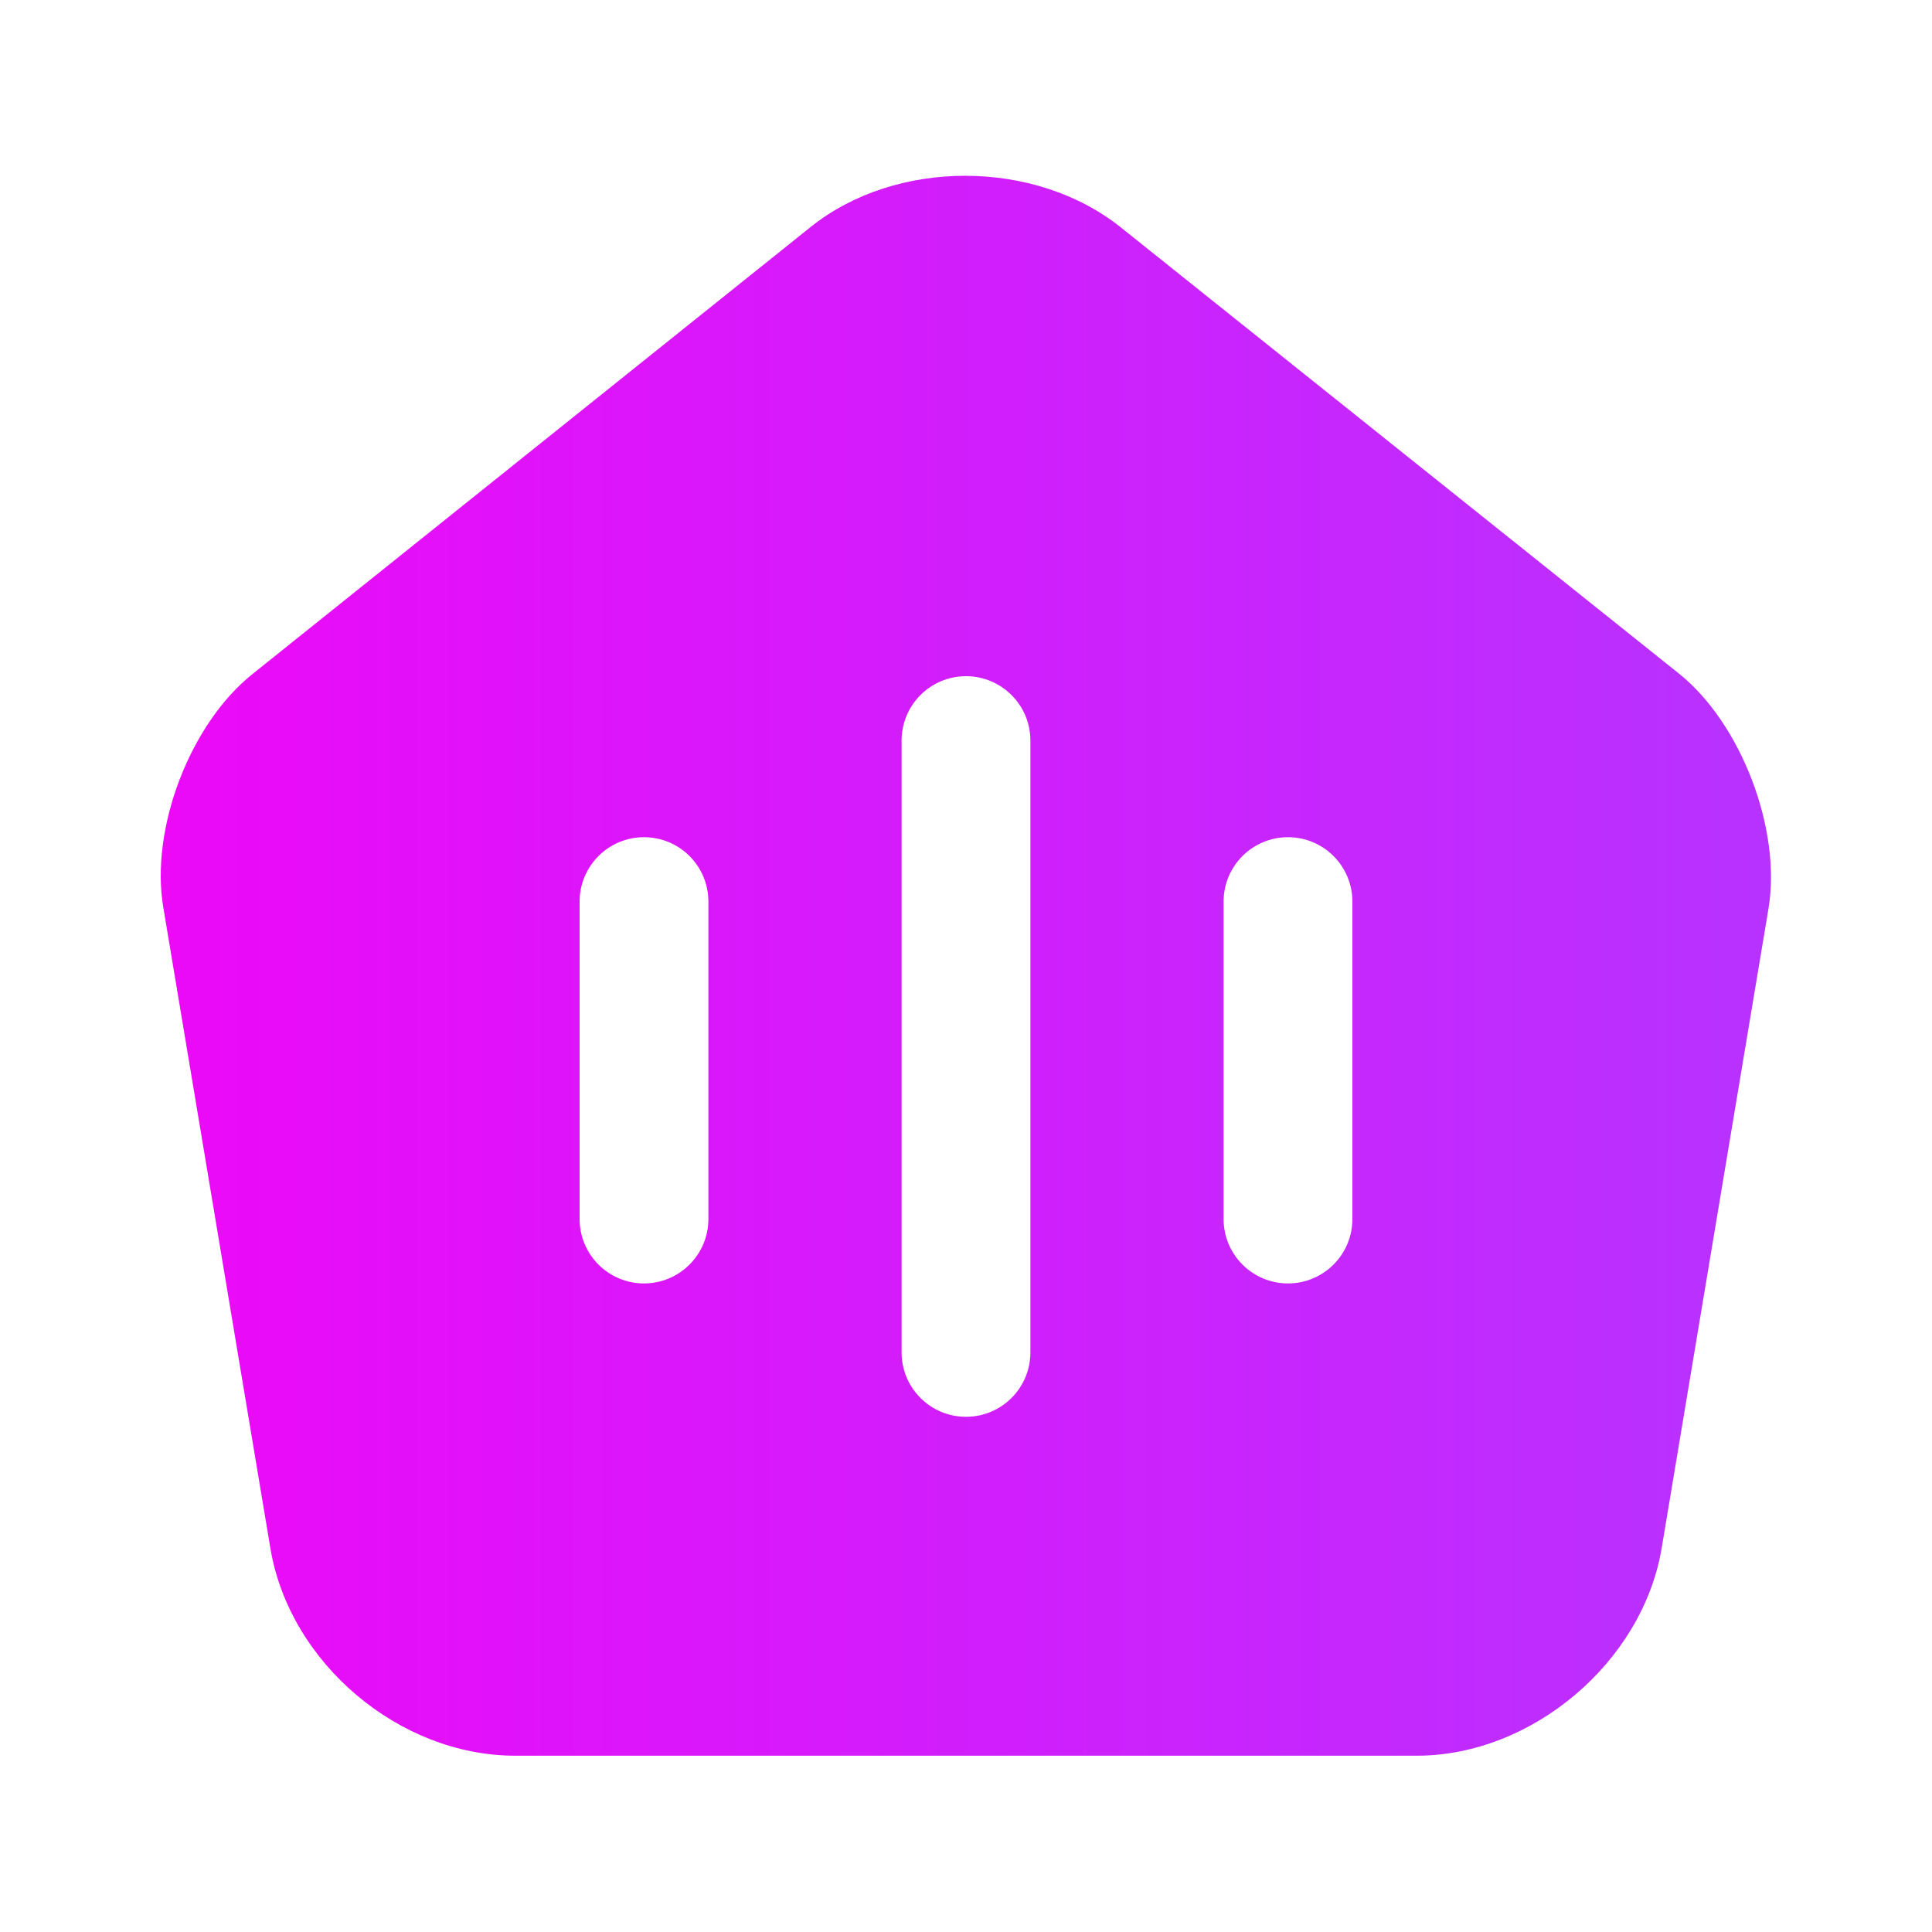 <svg width="60" height="60" viewBox="0 0 60 60" fill="none" xmlns="http://www.w3.org/2000/svg">
<path d="M25.175 7.05C27.825 4.925 32.15 4.925 34.825 7.075L52.15 20.925C54.075 22.475 55.325 25.75 54.925 28.2L51.601 48.1C51.001 51.625 47.575 54.525 44 54.525H16C12.4 54.525 9 51.65 8.4 48.1L5.075 28.2C4.65 25.75 5.901 22.475 7.851 20.925L25.175 7.05ZM30 21C28.895 21 28 21.896 28 23V42C28 43.105 28.896 44 30 44C31.104 44 32 43.105 32 42V23C32 21.896 31.105 21 30 21ZM20 26C18.895 26 18 26.896 18 28V37.858C18 38.962 18.896 39.858 20 39.858C21.104 39.858 22 38.962 22 37.858V28C22 26.896 21.105 26 20 26ZM40 26C38.895 26 38 26.896 38 28V37.858C38 38.962 38.896 39.858 40 39.858C41.104 39.858 42 38.962 42 37.858V28C42 26.896 41.105 26 40 26Z" fill="url(#paint0_linear_41_2802)"/>
<defs>
<linearGradient id="paint0_linear_41_2802" x1="4.992" y1="29.992" x2="54.999" y2="29.992" gradientUnits="userSpaceOnUse">
<stop stop-color="#EC09F8"/>
<stop offset="1" stop-color="#B732FF"/>
</linearGradient>
</defs>
</svg>
